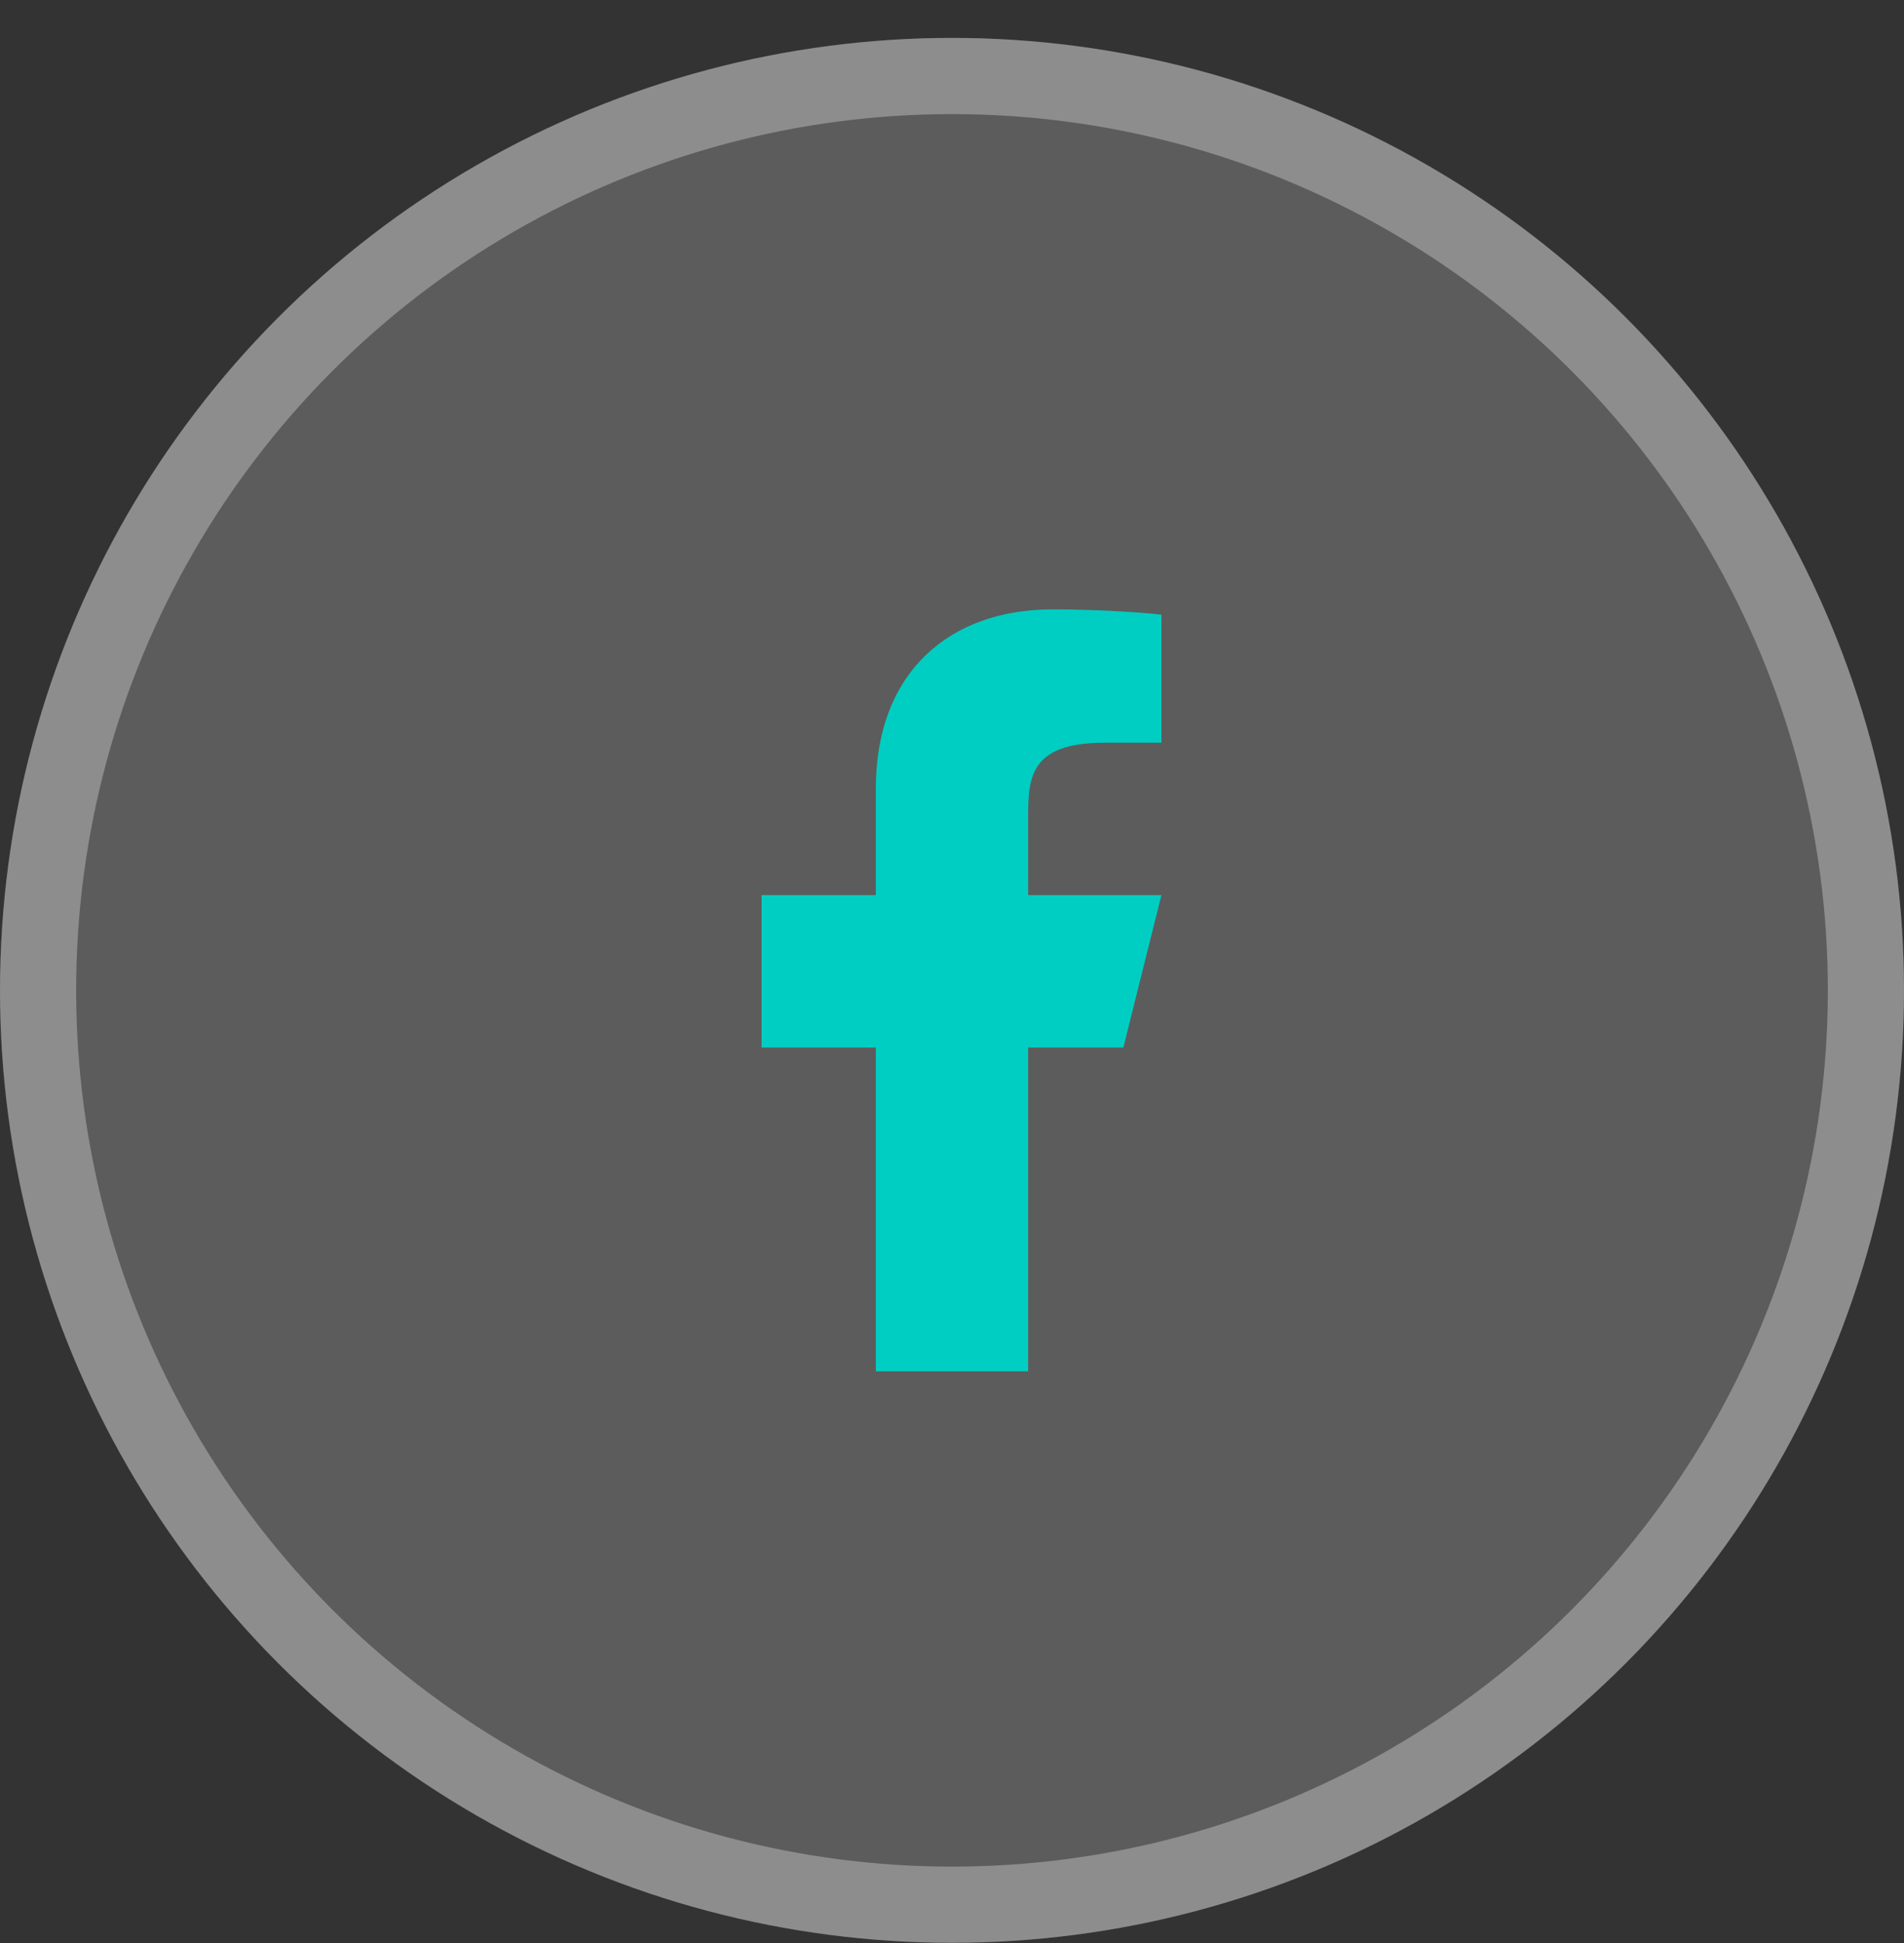 <svg width="50" height="51" viewBox="0 0 50 51" fill="none" xmlns="http://www.w3.org/2000/svg">
<rect x="0" y="0" width="50" height="51" fill="#333333" stroke="none"/>
<circle cx="25" cy="25.995" r="25" fill="white" fill-opacity="0.2"/>
<circle cx="25" cy="25.995" r="24" stroke="white" stroke-opacity="0.3" stroke-width="2"/>
<path d="M27 27.495H29.5L30.5 23.495H27V21.495C27 20.465 27 19.495 29 19.495H30.5V16.135C30.174 16.092 28.943 15.995 27.643 15.995C24.928 15.995 23 17.652 23 20.695V23.495H20V27.495H23V35.995H27V27.495Z" fill="#00CEC2"/>
</svg>
